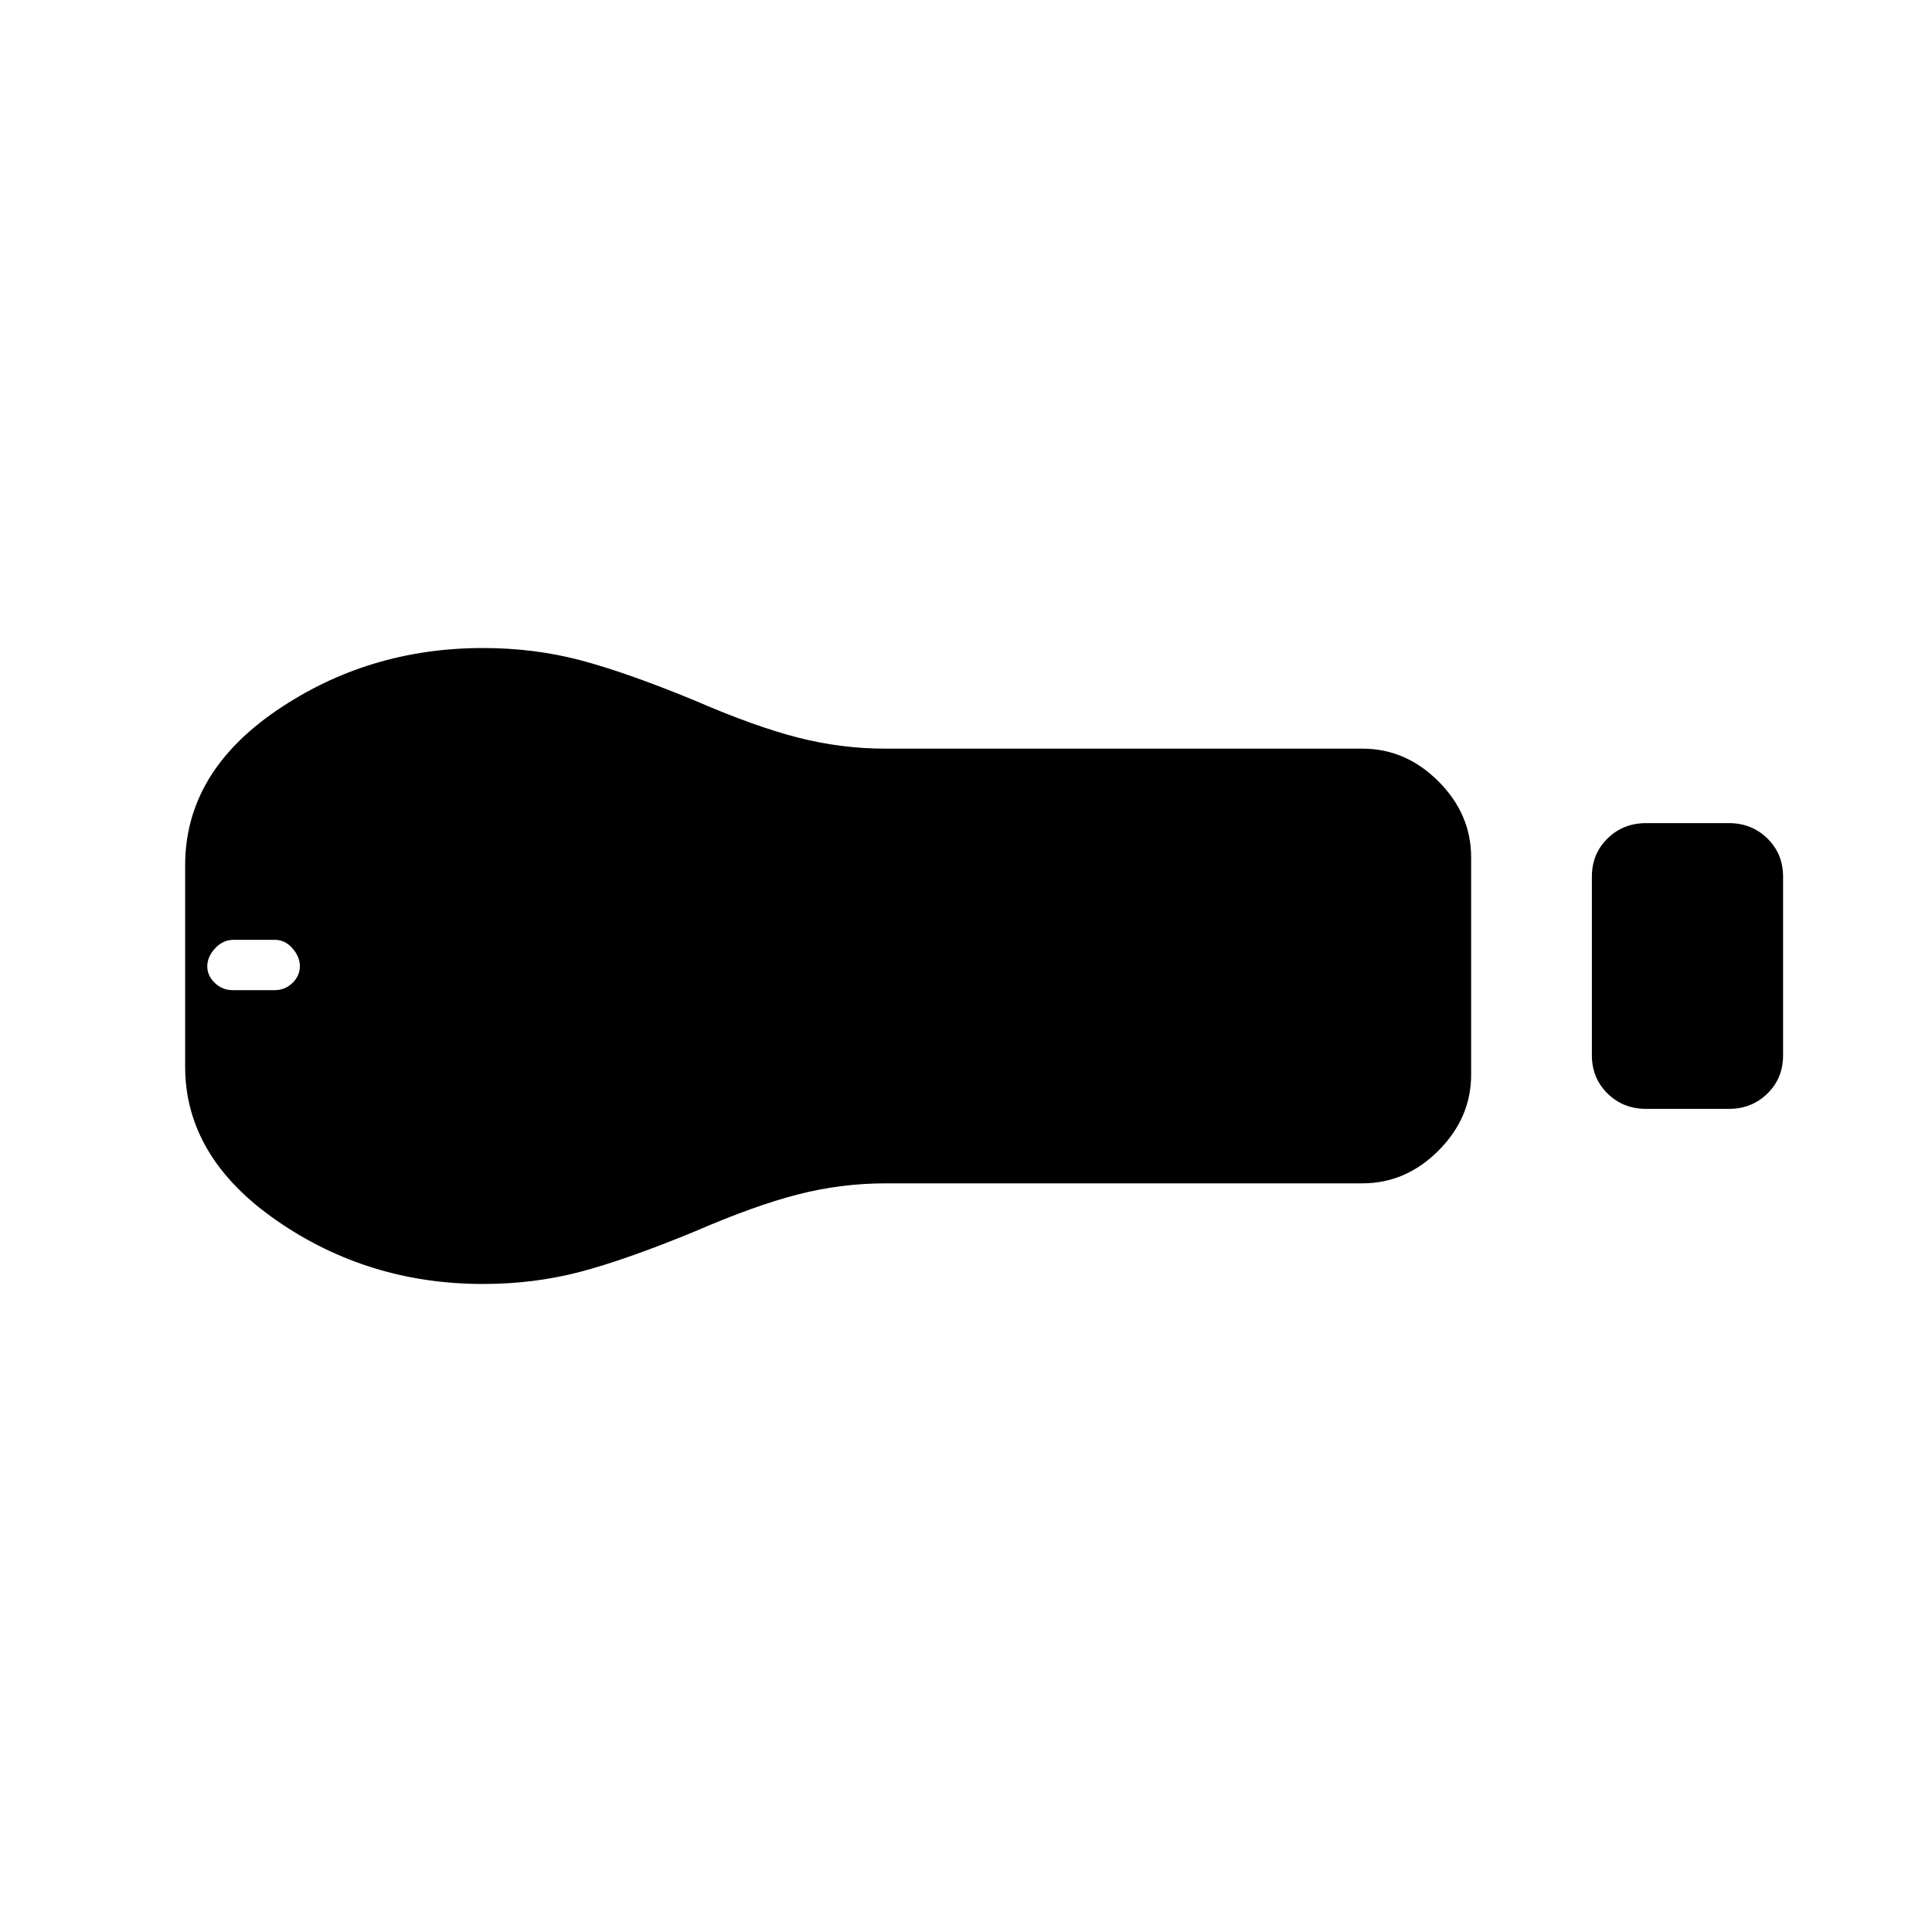 <svg xmlns="http://www.w3.org/2000/svg" width="48" height="48" viewBox="0 -960 960 960"><path d="M818-409q-11.47 0-19.24-7.65Q791-424.3 791-435.6v-88.82q0-11.3 7.76-18.94Q806.53-551 818-551h41q11.47 0 19.24 7.65Q886-535.7 886-524.4v88.82q0 11.31-7.76 18.94Q870.47-409 859-409h-41Zm-141 37H440q-22 0-43.5 5.5T345-348q-34 14-56.85 20T240-322q-57 0-102.5-31.5T92-430v-100q0-46 45.5-77T240-638q25.3 0 48.15 6Q311-626 345-612q30 13 51.5 18.5T440-588h237q21.5 0 37.75 16.25T731-534v108q0 21.5-16.25 37.75T677-372Zm-561.47-96h21.06q5.01 0 8.71-3.56 3.7-3.55 3.7-8.3 0-4.74-3.7-8.94-3.7-4.2-8.63-4.2H116q-5.2 0-9.1 4.2-3.9 4.2-3.9 8.94 0 4.75 3.76 8.3 3.76 3.56 8.77 3.56Z"/></svg>